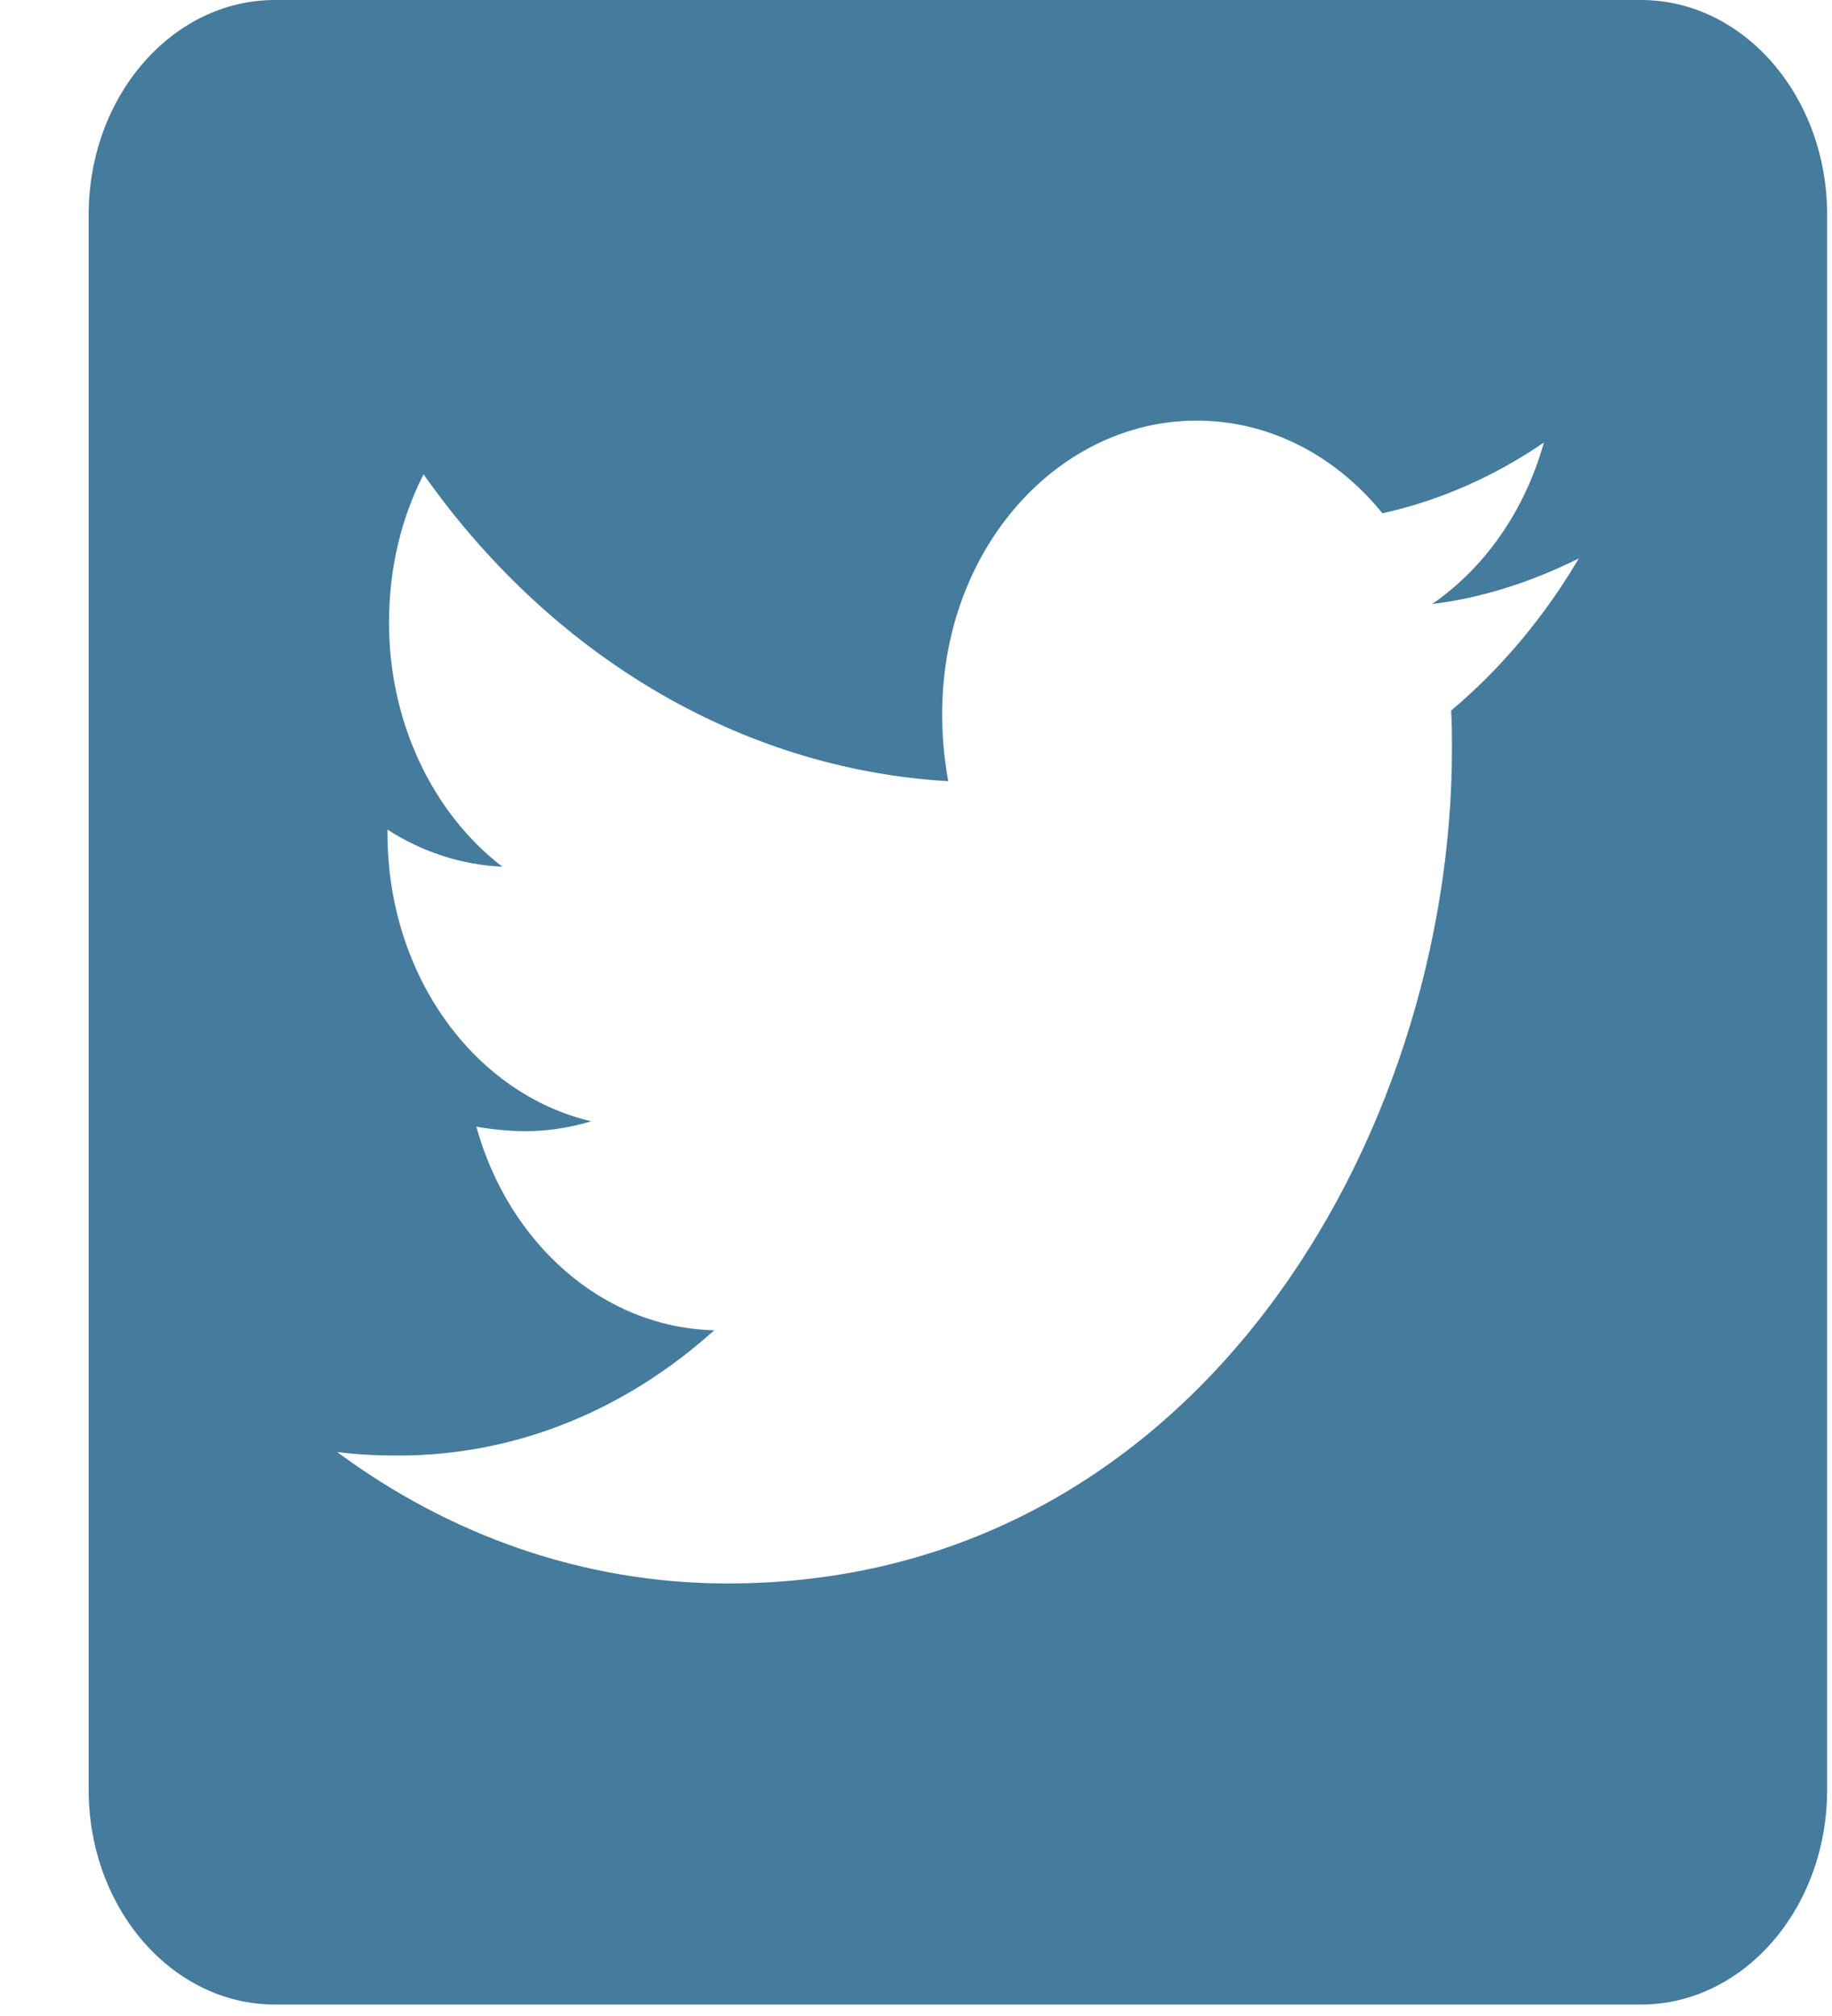 <svg width="20" height="22" viewBox="0 0 20 22" fill="none" xmlns="http://www.w3.org/2000/svg">
<path id="Vector" d="M17.914 0H3.002C1.879 0 0.968 1.05 0.968 2.344V19.531C0.968 20.825 1.879 21.875 3.002 21.875H17.914C19.036 21.875 19.947 20.825 19.947 19.531V2.344C19.947 1.05 19.036 0 17.914 0ZM15.842 7.754C15.851 7.891 15.851 8.032 15.851 8.169C15.851 12.402 13.055 17.28 7.946 17.28C6.37 17.28 4.908 16.753 3.68 15.845C3.904 15.874 4.12 15.884 4.349 15.884C5.649 15.884 6.844 15.376 7.797 14.517C6.577 14.487 5.552 13.565 5.2 12.295C5.628 12.368 6.014 12.368 6.454 12.236C5.183 11.938 4.23 10.649 4.23 9.092V9.053C4.599 9.292 5.031 9.438 5.484 9.458C5.103 9.166 4.791 8.769 4.575 8.304C4.359 7.839 4.246 7.32 4.247 6.792C4.247 6.196 4.383 5.649 4.624 5.176C5.993 7.119 8.047 8.389 10.352 8.525C9.958 6.353 11.368 4.59 13.063 4.59C13.864 4.59 14.584 4.976 15.092 5.601C15.719 5.464 16.321 5.195 16.855 4.829C16.647 5.571 16.211 6.196 15.634 6.592C16.194 6.523 16.736 6.343 17.236 6.094C16.859 6.733 16.384 7.3 15.842 7.754Z" fill="#457B9D"/>
</svg>
